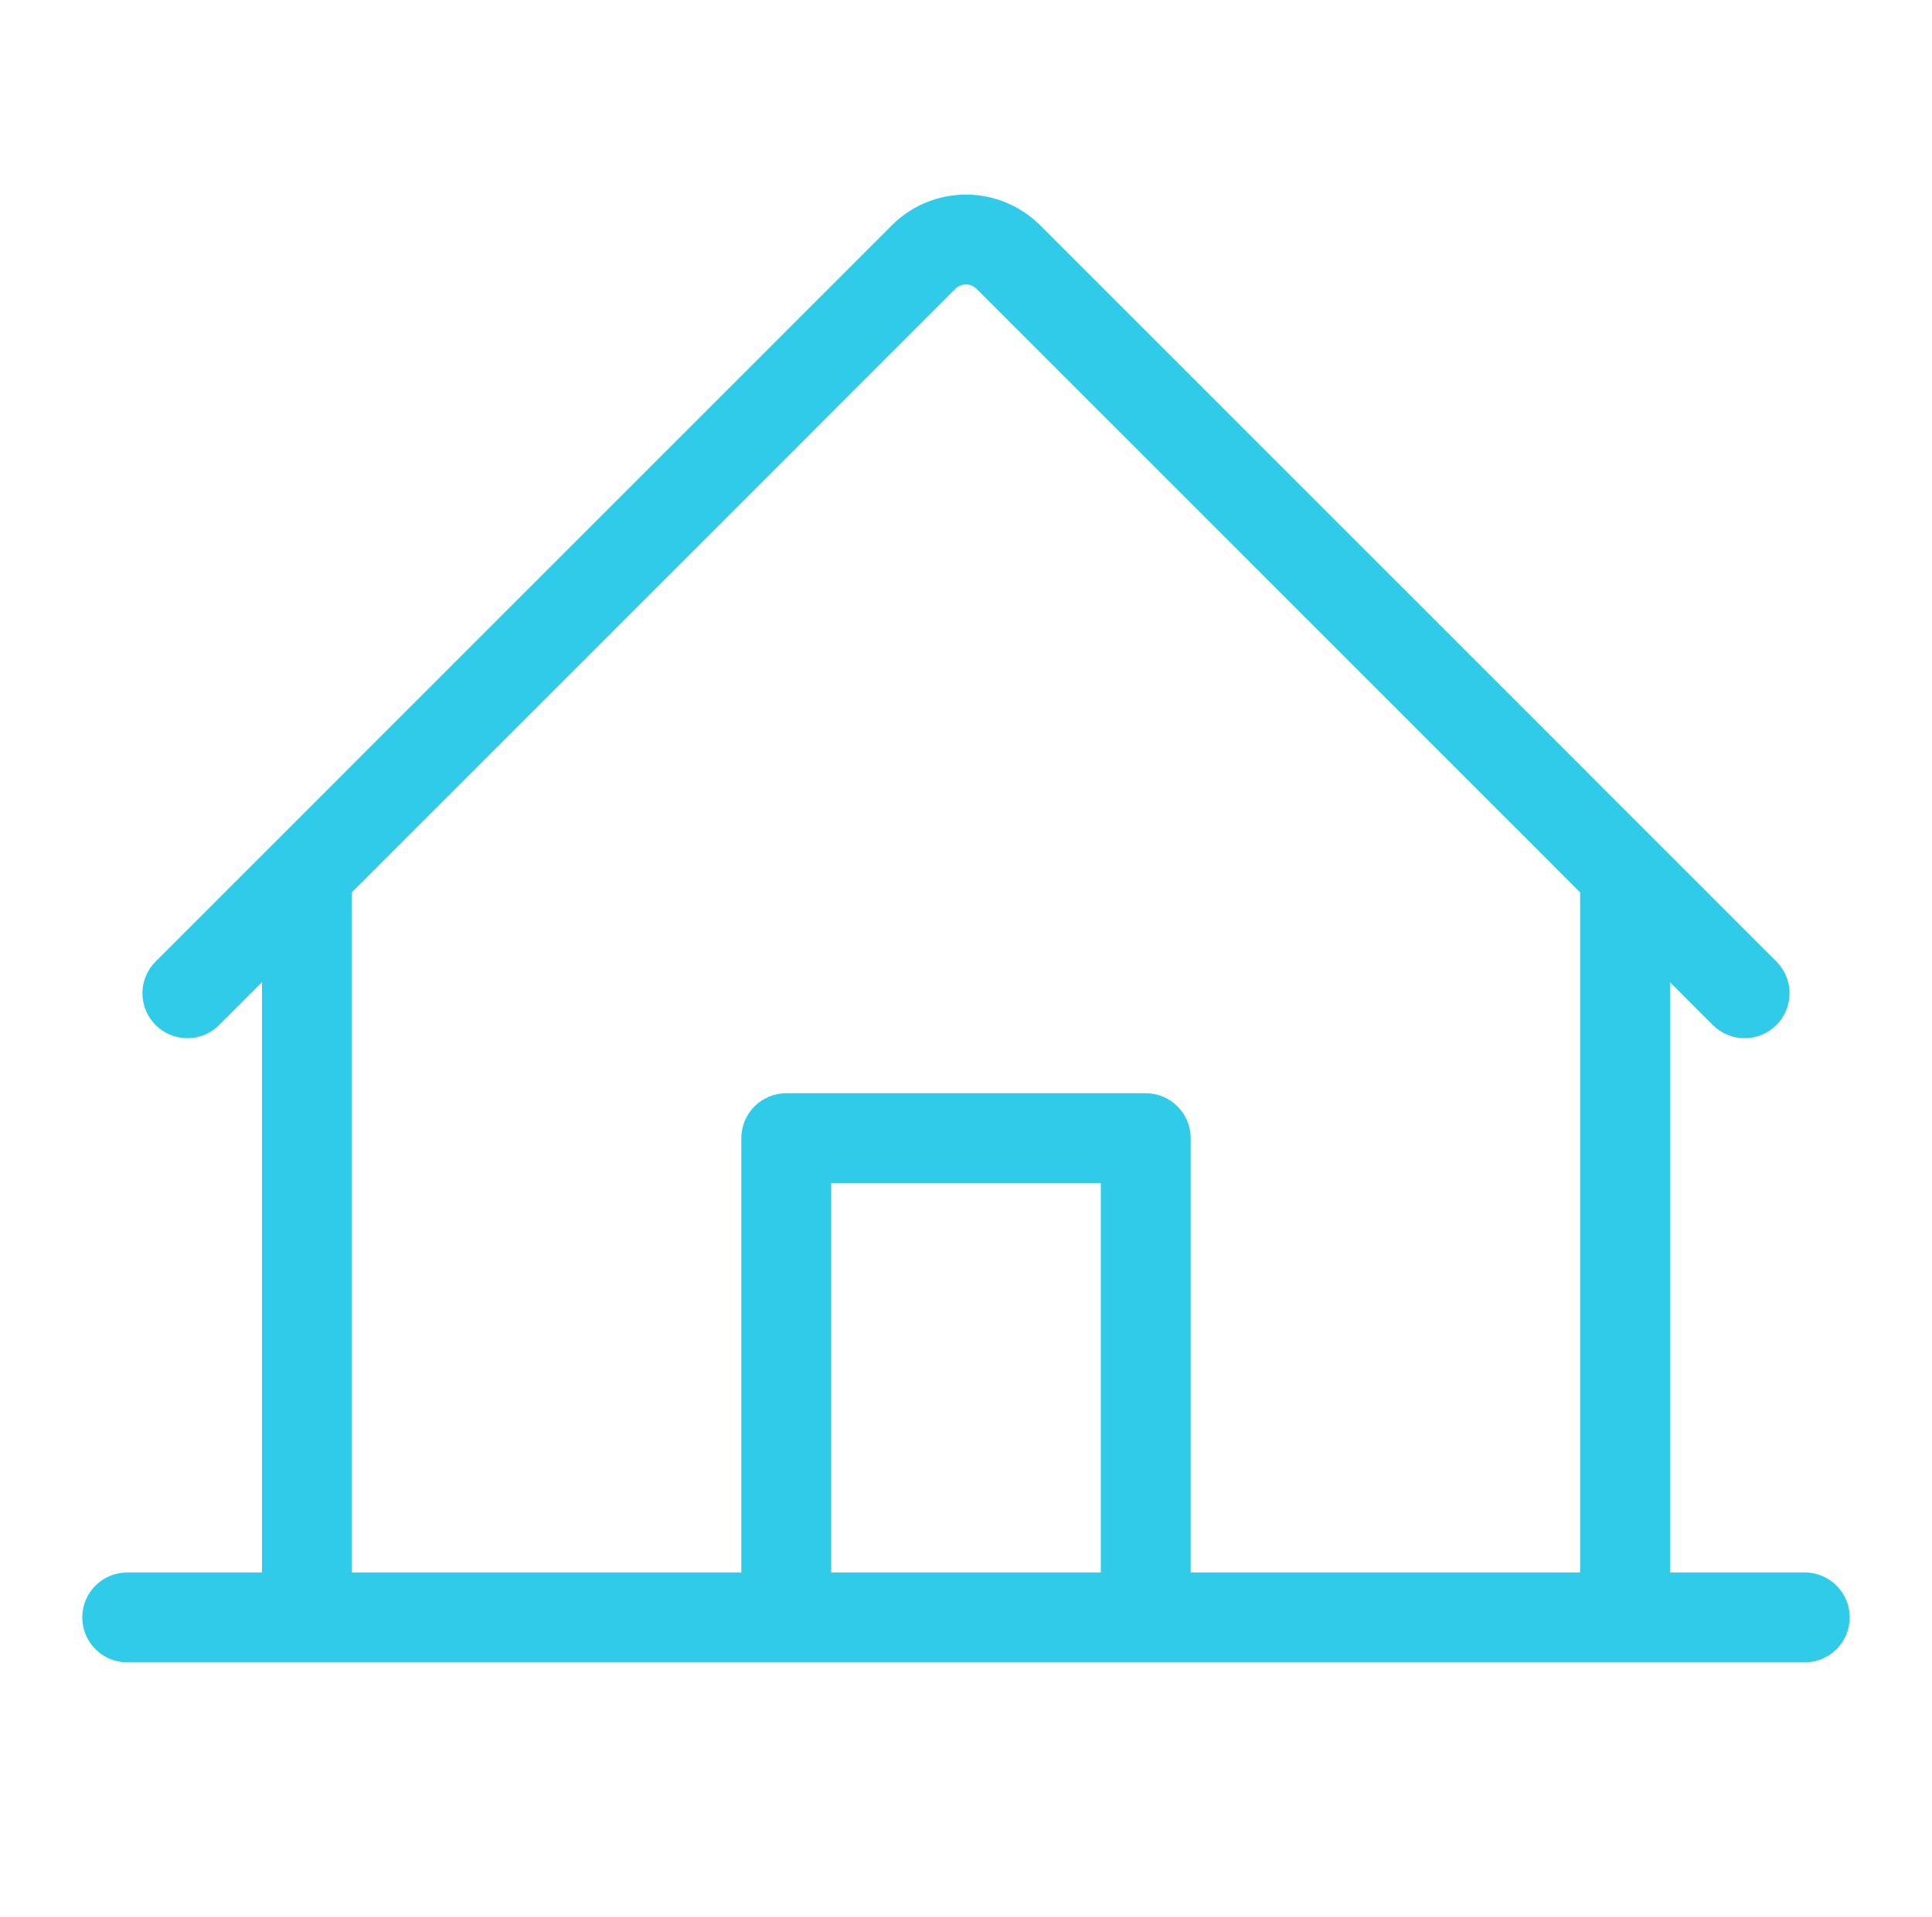 <svg width="131" height="130" viewBox="0 0 131 130" fill="none" xmlns="http://www.w3.org/2000/svg">
<path d="M112.734 106.64V107.14H113.234H122.375C123.05 107.14 123.698 107.409 124.176 107.886C124.654 108.364 124.922 109.012 124.922 109.687C124.922 110.363 124.654 111.011 124.176 111.488C123.698 111.966 123.05 112.234 122.375 112.234H8.625C7.95 112.234 7.302 111.966 6.824 111.488C6.346 111.011 6.078 110.363 6.078 109.687C6.078 109.012 6.346 108.364 6.824 107.886C7.302 107.409 7.95 107.14 8.625 107.14H17.766H18.266V106.64V66.609V65.402L17.412 66.256L14.49 69.178C14.49 69.178 14.489 69.179 14.489 69.179C14.01 69.649 13.364 69.911 12.693 69.908C12.021 69.905 11.378 69.637 10.903 69.161C10.428 68.686 10.161 68.042 10.158 67.37C10.156 66.699 10.419 66.054 10.889 65.575C10.89 65.575 10.89 65.575 10.891 65.574L60.826 15.633C61.44 15.02 62.169 14.533 62.971 14.2C63.773 13.868 64.632 13.697 65.5 13.697C66.368 13.697 67.228 13.868 68.029 14.2C68.831 14.533 69.56 15.02 70.174 15.633L120.109 65.574C120.11 65.574 120.11 65.575 120.11 65.575C120.581 66.054 120.844 66.699 120.842 67.37C120.84 68.042 120.572 68.686 120.097 69.161C119.622 69.637 118.979 69.905 118.307 69.908C117.636 69.911 116.991 69.649 116.512 69.18C116.511 69.179 116.51 69.178 116.51 69.178L113.588 66.256L112.734 65.402V66.609V106.64ZM23.506 60.162L23.359 60.309V60.516V106.64V107.14H23.859H50.266H50.766V106.64V77.187C50.766 76.512 51.034 75.864 51.512 75.386C51.989 74.909 52.637 74.64 53.312 74.64H77.688C78.363 74.64 79.011 74.909 79.488 75.386C79.966 75.864 80.234 76.512 80.234 77.187V106.64V107.14H80.734H107.141H107.641V106.64V60.516V60.309L107.494 60.162L66.576 19.239C66.576 19.239 66.576 19.238 66.575 19.238C66.434 19.096 66.267 18.984 66.083 18.907C65.898 18.83 65.7 18.791 65.5 18.791C65.3 18.791 65.102 18.83 64.917 18.907C64.733 18.984 64.566 19.096 64.425 19.238C64.424 19.238 64.424 19.239 64.424 19.239L23.506 60.162ZM74.641 107.14H75.141V106.64V80.234V79.734H74.641H56.359H55.859V80.234V106.64V107.14H56.359H74.641Z" fill="#30CBE8" stroke="#30CBE8"/>
</svg>
